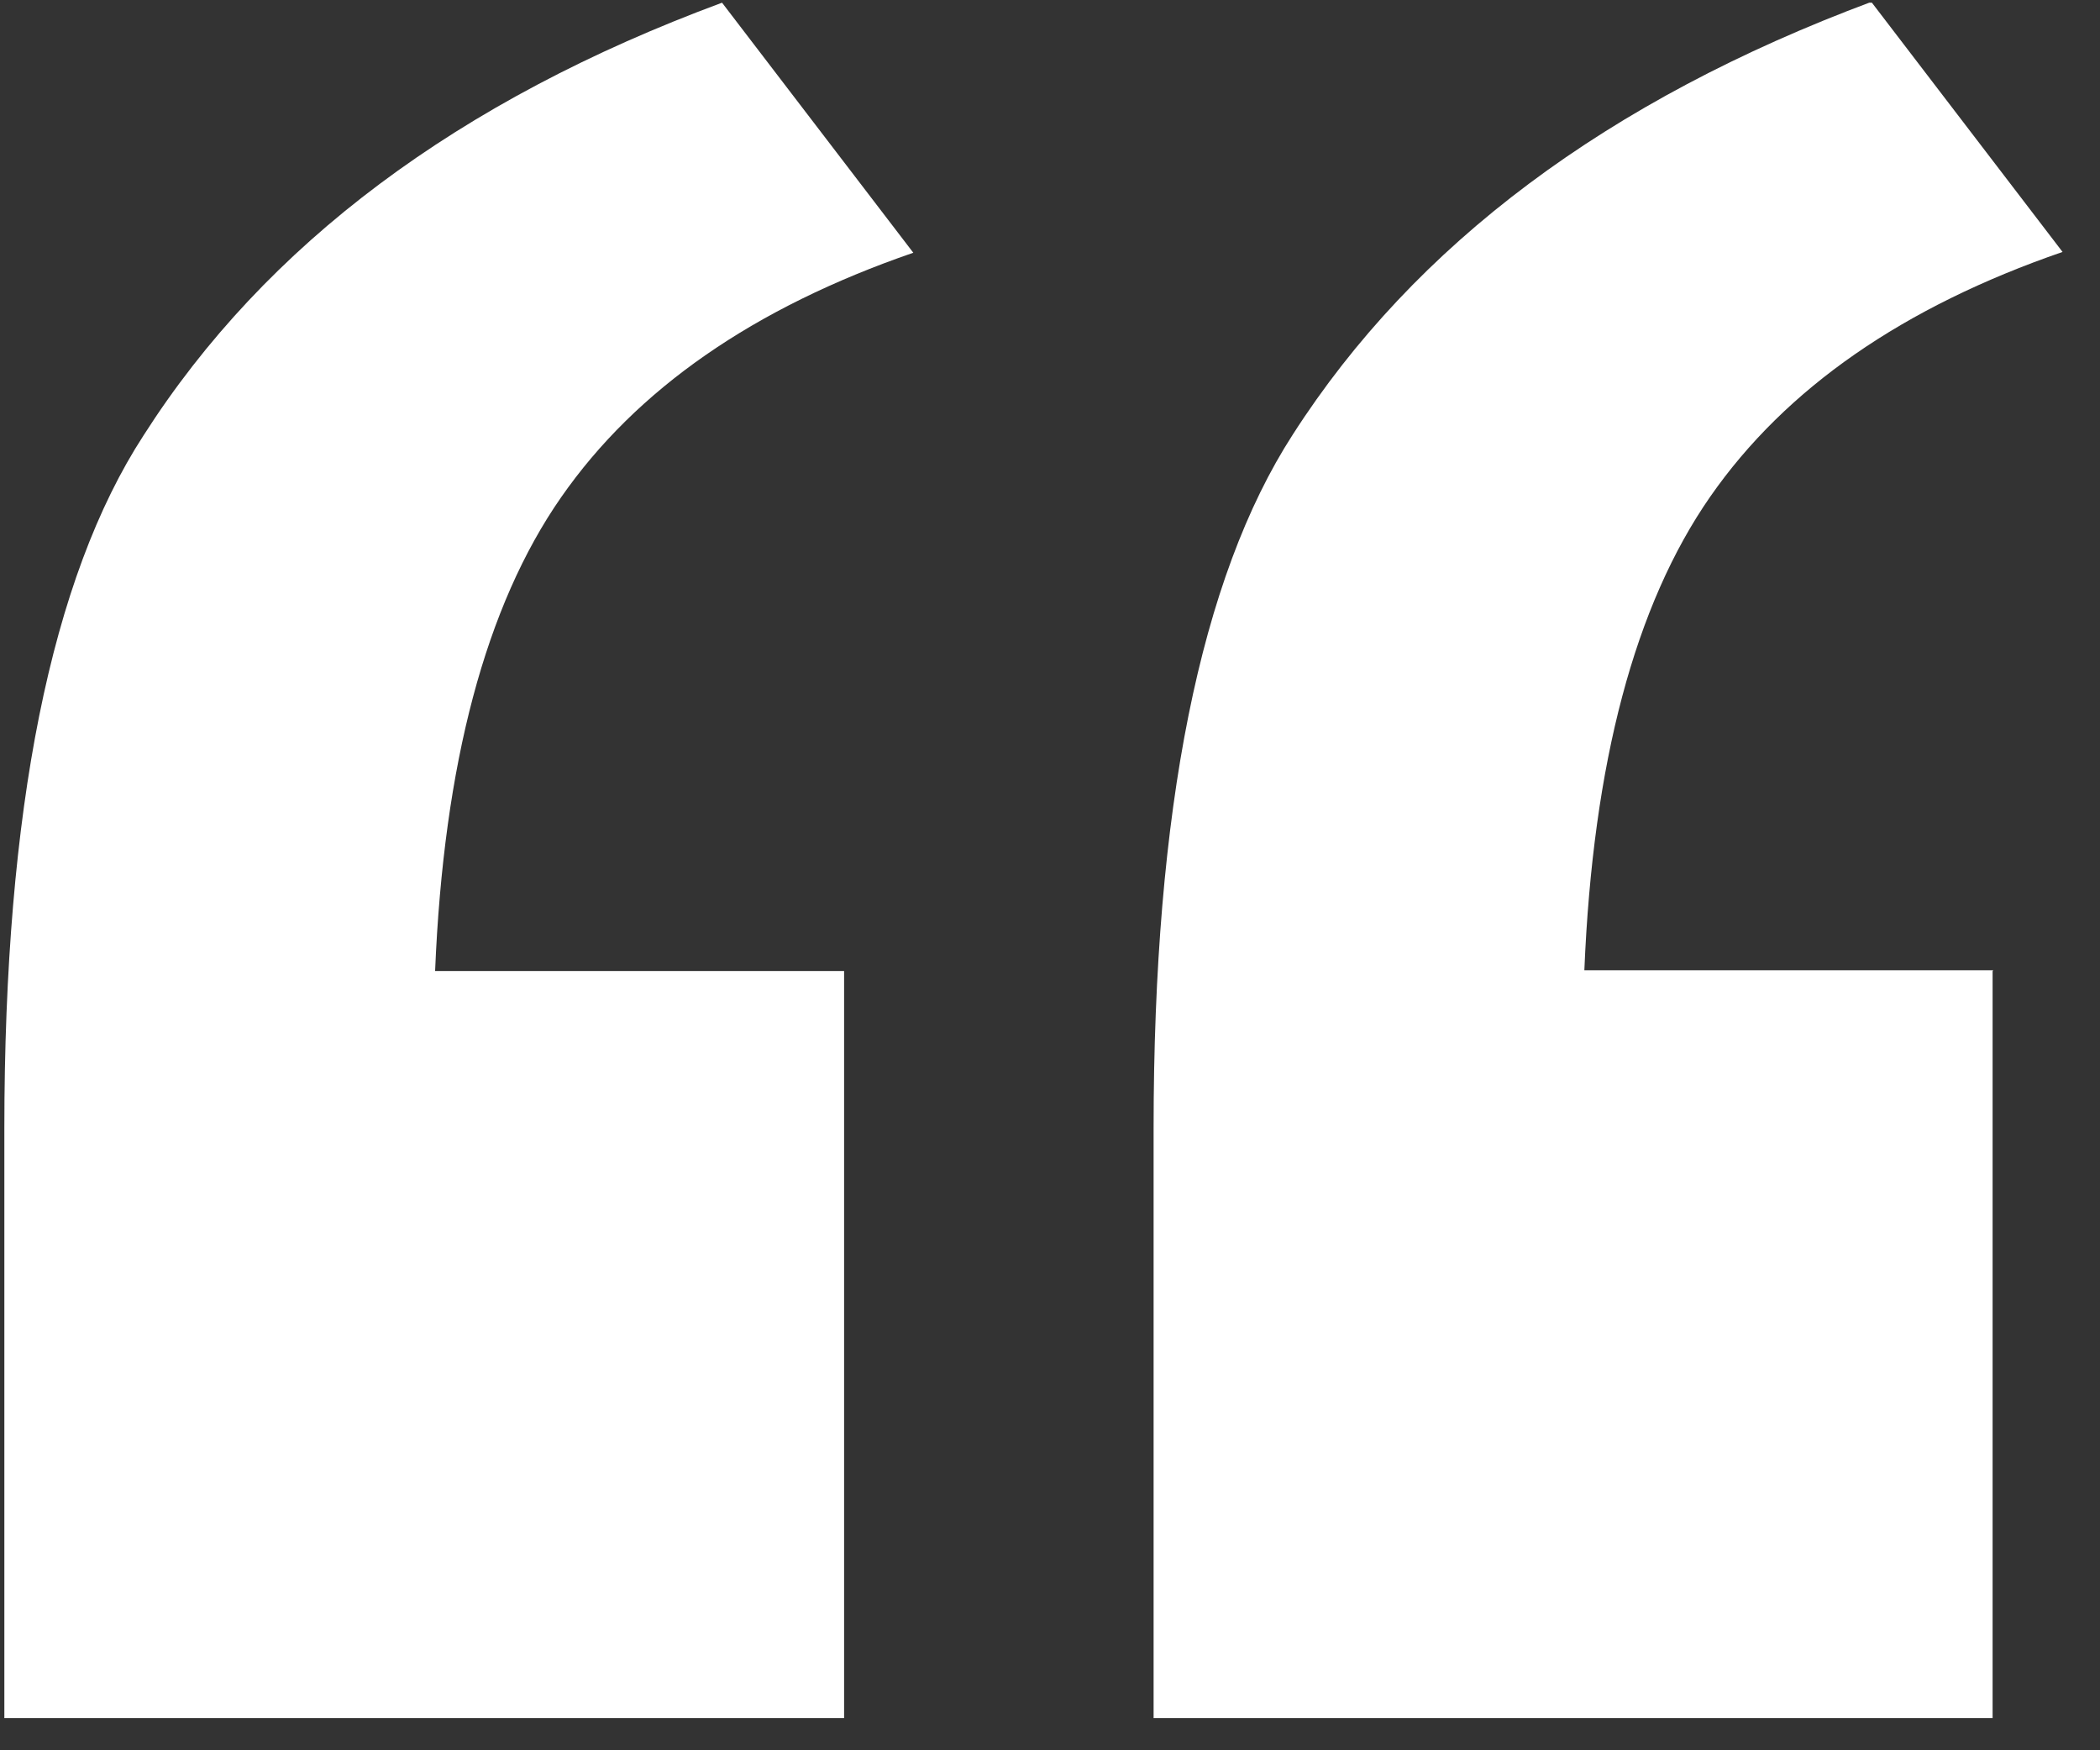 <svg width="42" height="35" viewBox="0 0 42 35" fill="none" xmlns="http://www.w3.org/2000/svg">
<rect x="0" y="0" width="42" height="35" fill="#333333" stroke="none"/>
<g clip-path="url(#clip0_136_3260)">
<path d="M16.882 19.419V34.357H0.087V22.561C0.087 16.184 1.02 11.555 2.871 8.707C5.312 4.883 9.169 2.004 14.441 0.054L18.266 5.054C15.078 6.153 12.73 7.778 11.222 9.945C9.713 12.113 8.873 15.27 8.702 19.419H16.882Z" fill="white"/>
<path d="M39.852 19.419V34.357H23.072V22.561C23.072 16.184 24.005 11.555 25.855 8.691C28.297 4.883 32.154 2.004 37.426 0.038L41.251 5.038C38.063 6.137 35.715 7.763 34.206 9.93C32.698 12.097 31.858 15.255 31.687 19.403H39.867L39.852 19.419Z" fill="white"/>
</g>
<defs>
<clipPath id="clip0_136_3260">
<rect width="41.164" height="34.303" fill="white" transform="translate(0.087 0.054)"/>
</clipPath>
</defs>
</svg>
